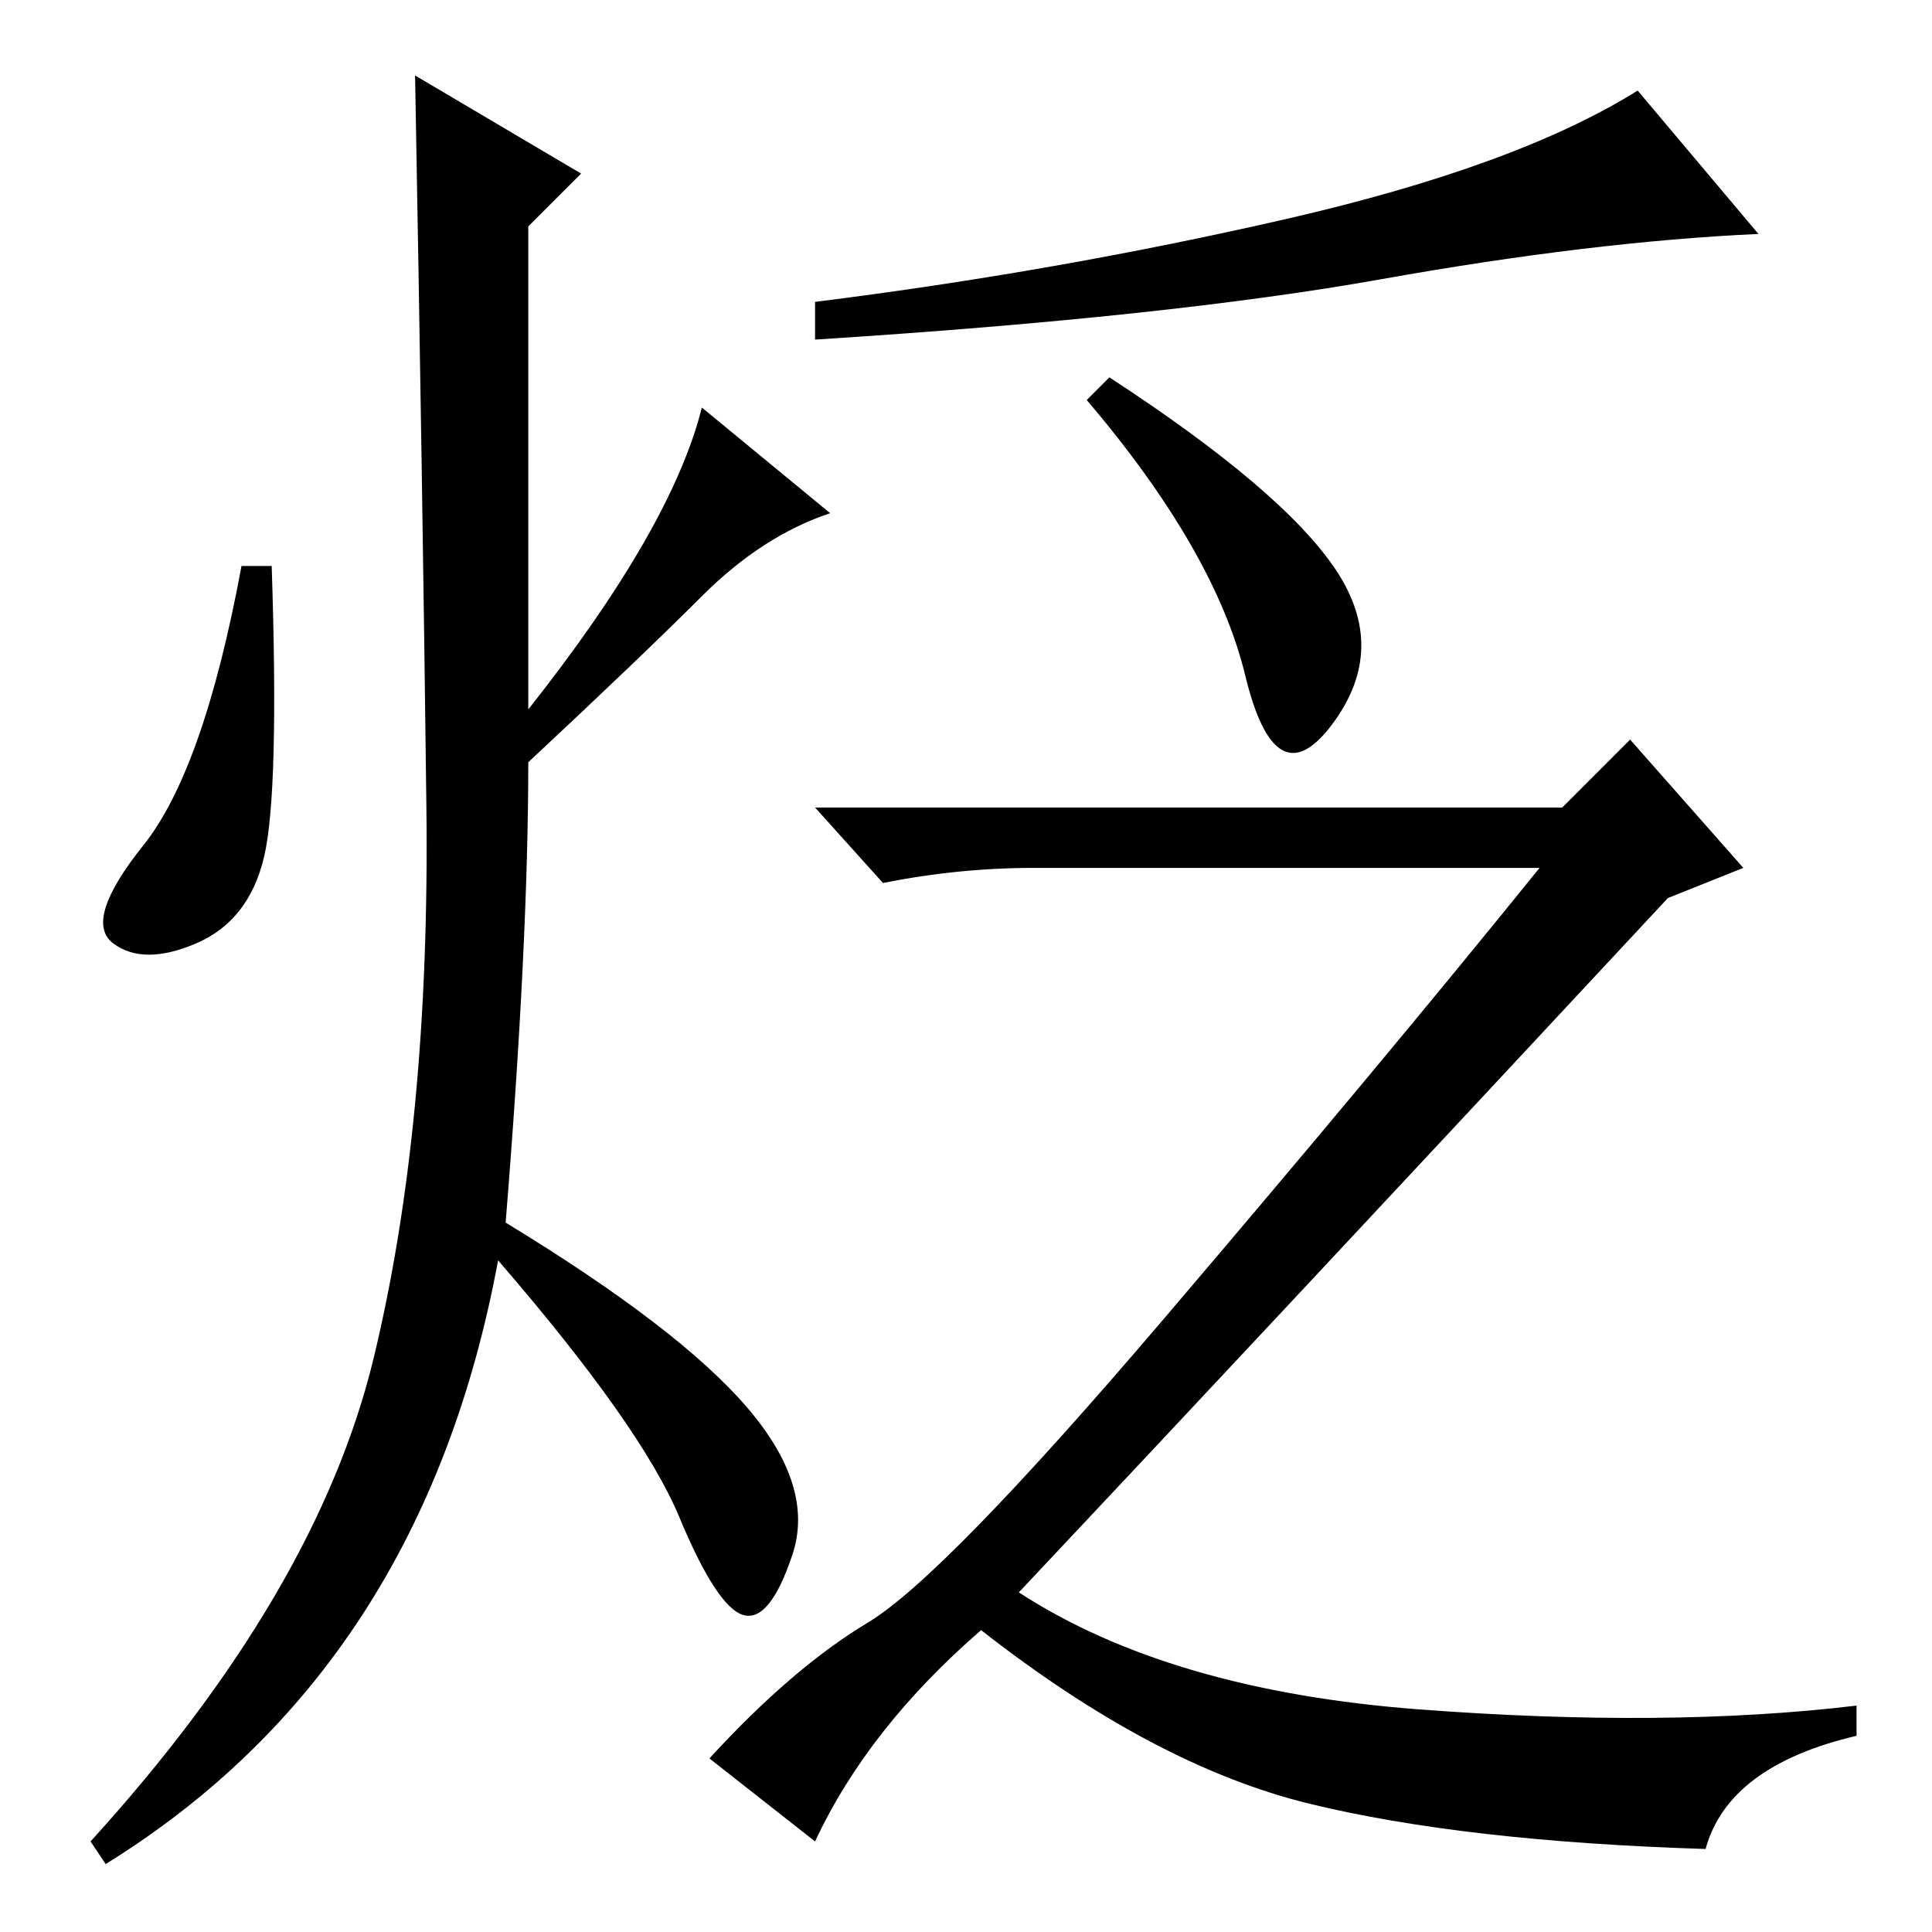 <?xml version="1.0" standalone="no"?>
<!DOCTYPE svg PUBLIC "-//W3C//DTD SVG 1.1//EN" "http://www.w3.org/Graphics/SVG/1.1/DTD/svg11.dtd" >
<svg xmlns="http://www.w3.org/2000/svg" xmlns:xlink="http://www.w3.org/1999/xlink" version="1.1" viewBox="0 -36 256 256">
  <g transform="matrix(1 0 0 -1 0 220)">
   <path fill="currentColor"
d="M177 180.5q7 -10.5 -0.5 -20.5t-11.5 6.5t-21 36.5l3 3q23 -15 30 -25.5zM115 41q10 6 39 40t50 60h-67q-10 0 -20 -2l-9 10h99l9 9l15 -17l-10 -4q-54 -58 -86 -92q20 -13 53 -15.5t58 0.5v-4q-17 -4 -20 -15q-32 1 -52.5 6t-43.5 23q-15 -13 -22 -28l-14 11
q11 12 21 18zM183 219q-28 -5 -75 -8v5q32 4 62.5 11t46.5 17l16 -19q-22 -1 -50 -6zM77 233l-7 -7v-64q19 24 23 40l17 -14q-9 -3 -17 -11t-23 -22q0 -24 -3 -61q23 -14 32 -24.5t6 -19.5t-6.5 -8t-8.5 13t-24 34q-10 -54 -52 -80l-2 3q30 33 37.5 64t7 73t-1.5 97z
M35 142.5q-2 -8.5 -9 -11.5t-11 0t4 13t13 37h4q1 -30 -1 -38.5z" />
  </g>

</svg>
